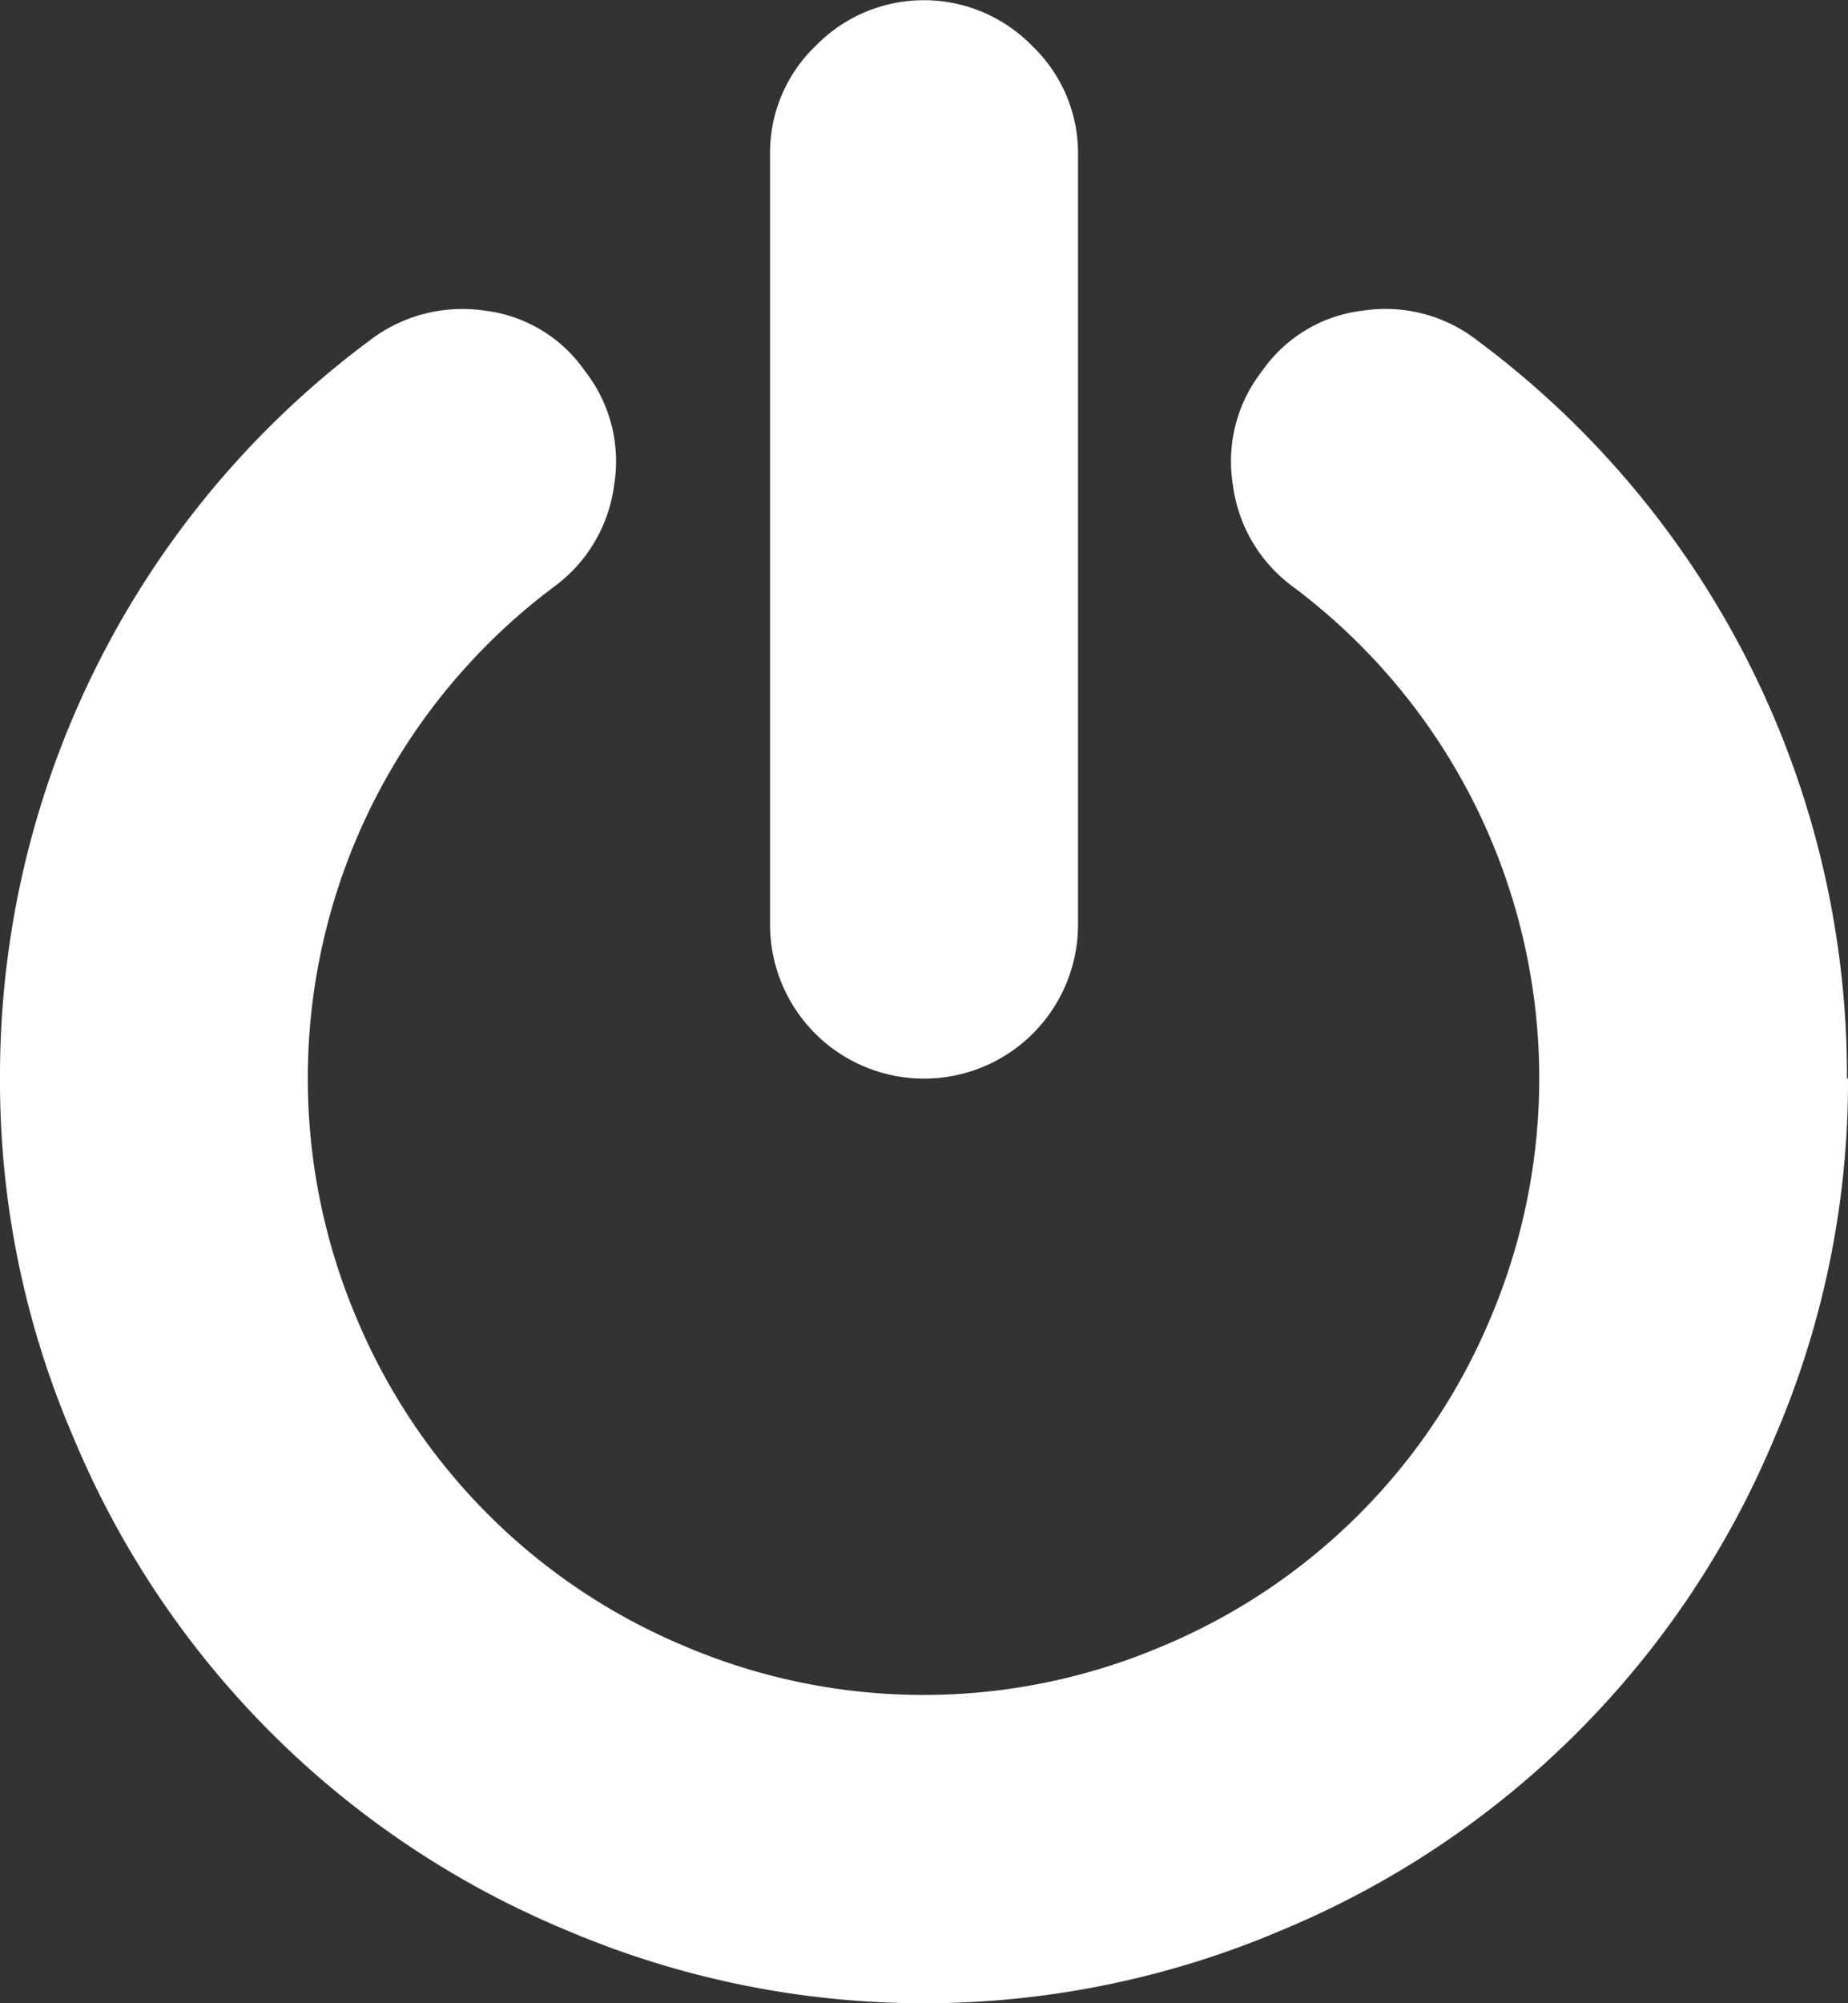 <svg xmlns="http://www.w3.org/2000/svg" width="23.077" height="25" viewBox="0 0 23.077 25">
  <rect x="0" y="0" width="23.077" height="25" fill="#333333" stroke="none"/>
  <path id="Logout" d="M151.077,13.462a11.226,11.226,0,0,1-.916,4.477,11.4,11.4,0,0,1-6.145,6.145,11.394,11.394,0,0,1-8.954,0,11.4,11.4,0,0,1-6.145-6.145A11.226,11.226,0,0,1,128,13.462a11.428,11.428,0,0,1,4.612-9.21,1.9,1.9,0,0,1,1.435-.376,1.776,1.776,0,0,1,1.255.751,1.829,1.829,0,0,1,.368,1.42,1.871,1.871,0,0,1-.744,1.27,7.671,7.671,0,0,0-2.276,2.719,7.66,7.66,0,0,0-.2,6.408,7.618,7.618,0,0,0,4.1,4.1,7.613,7.613,0,0,0,5.965,0,7.618,7.618,0,0,0,4.1-4.1,7.66,7.66,0,0,0-.2-6.408,7.671,7.671,0,0,0-2.276-2.719,1.871,1.871,0,0,1-.744-1.27,1.828,1.828,0,0,1,.368-1.42,1.781,1.781,0,0,1,1.262-.751,1.865,1.865,0,0,1,1.427.376,11.428,11.428,0,0,1,4.612,9.21ZM141.462,1.923v9.615a1.923,1.923,0,0,1-3.846,0V1.923a1.848,1.848,0,0,1,.571-1.352,1.887,1.887,0,0,1,2.7,0A1.848,1.848,0,0,1,141.462,1.923Z" transform="translate(-128)" fill="#fff"/>
</svg>
